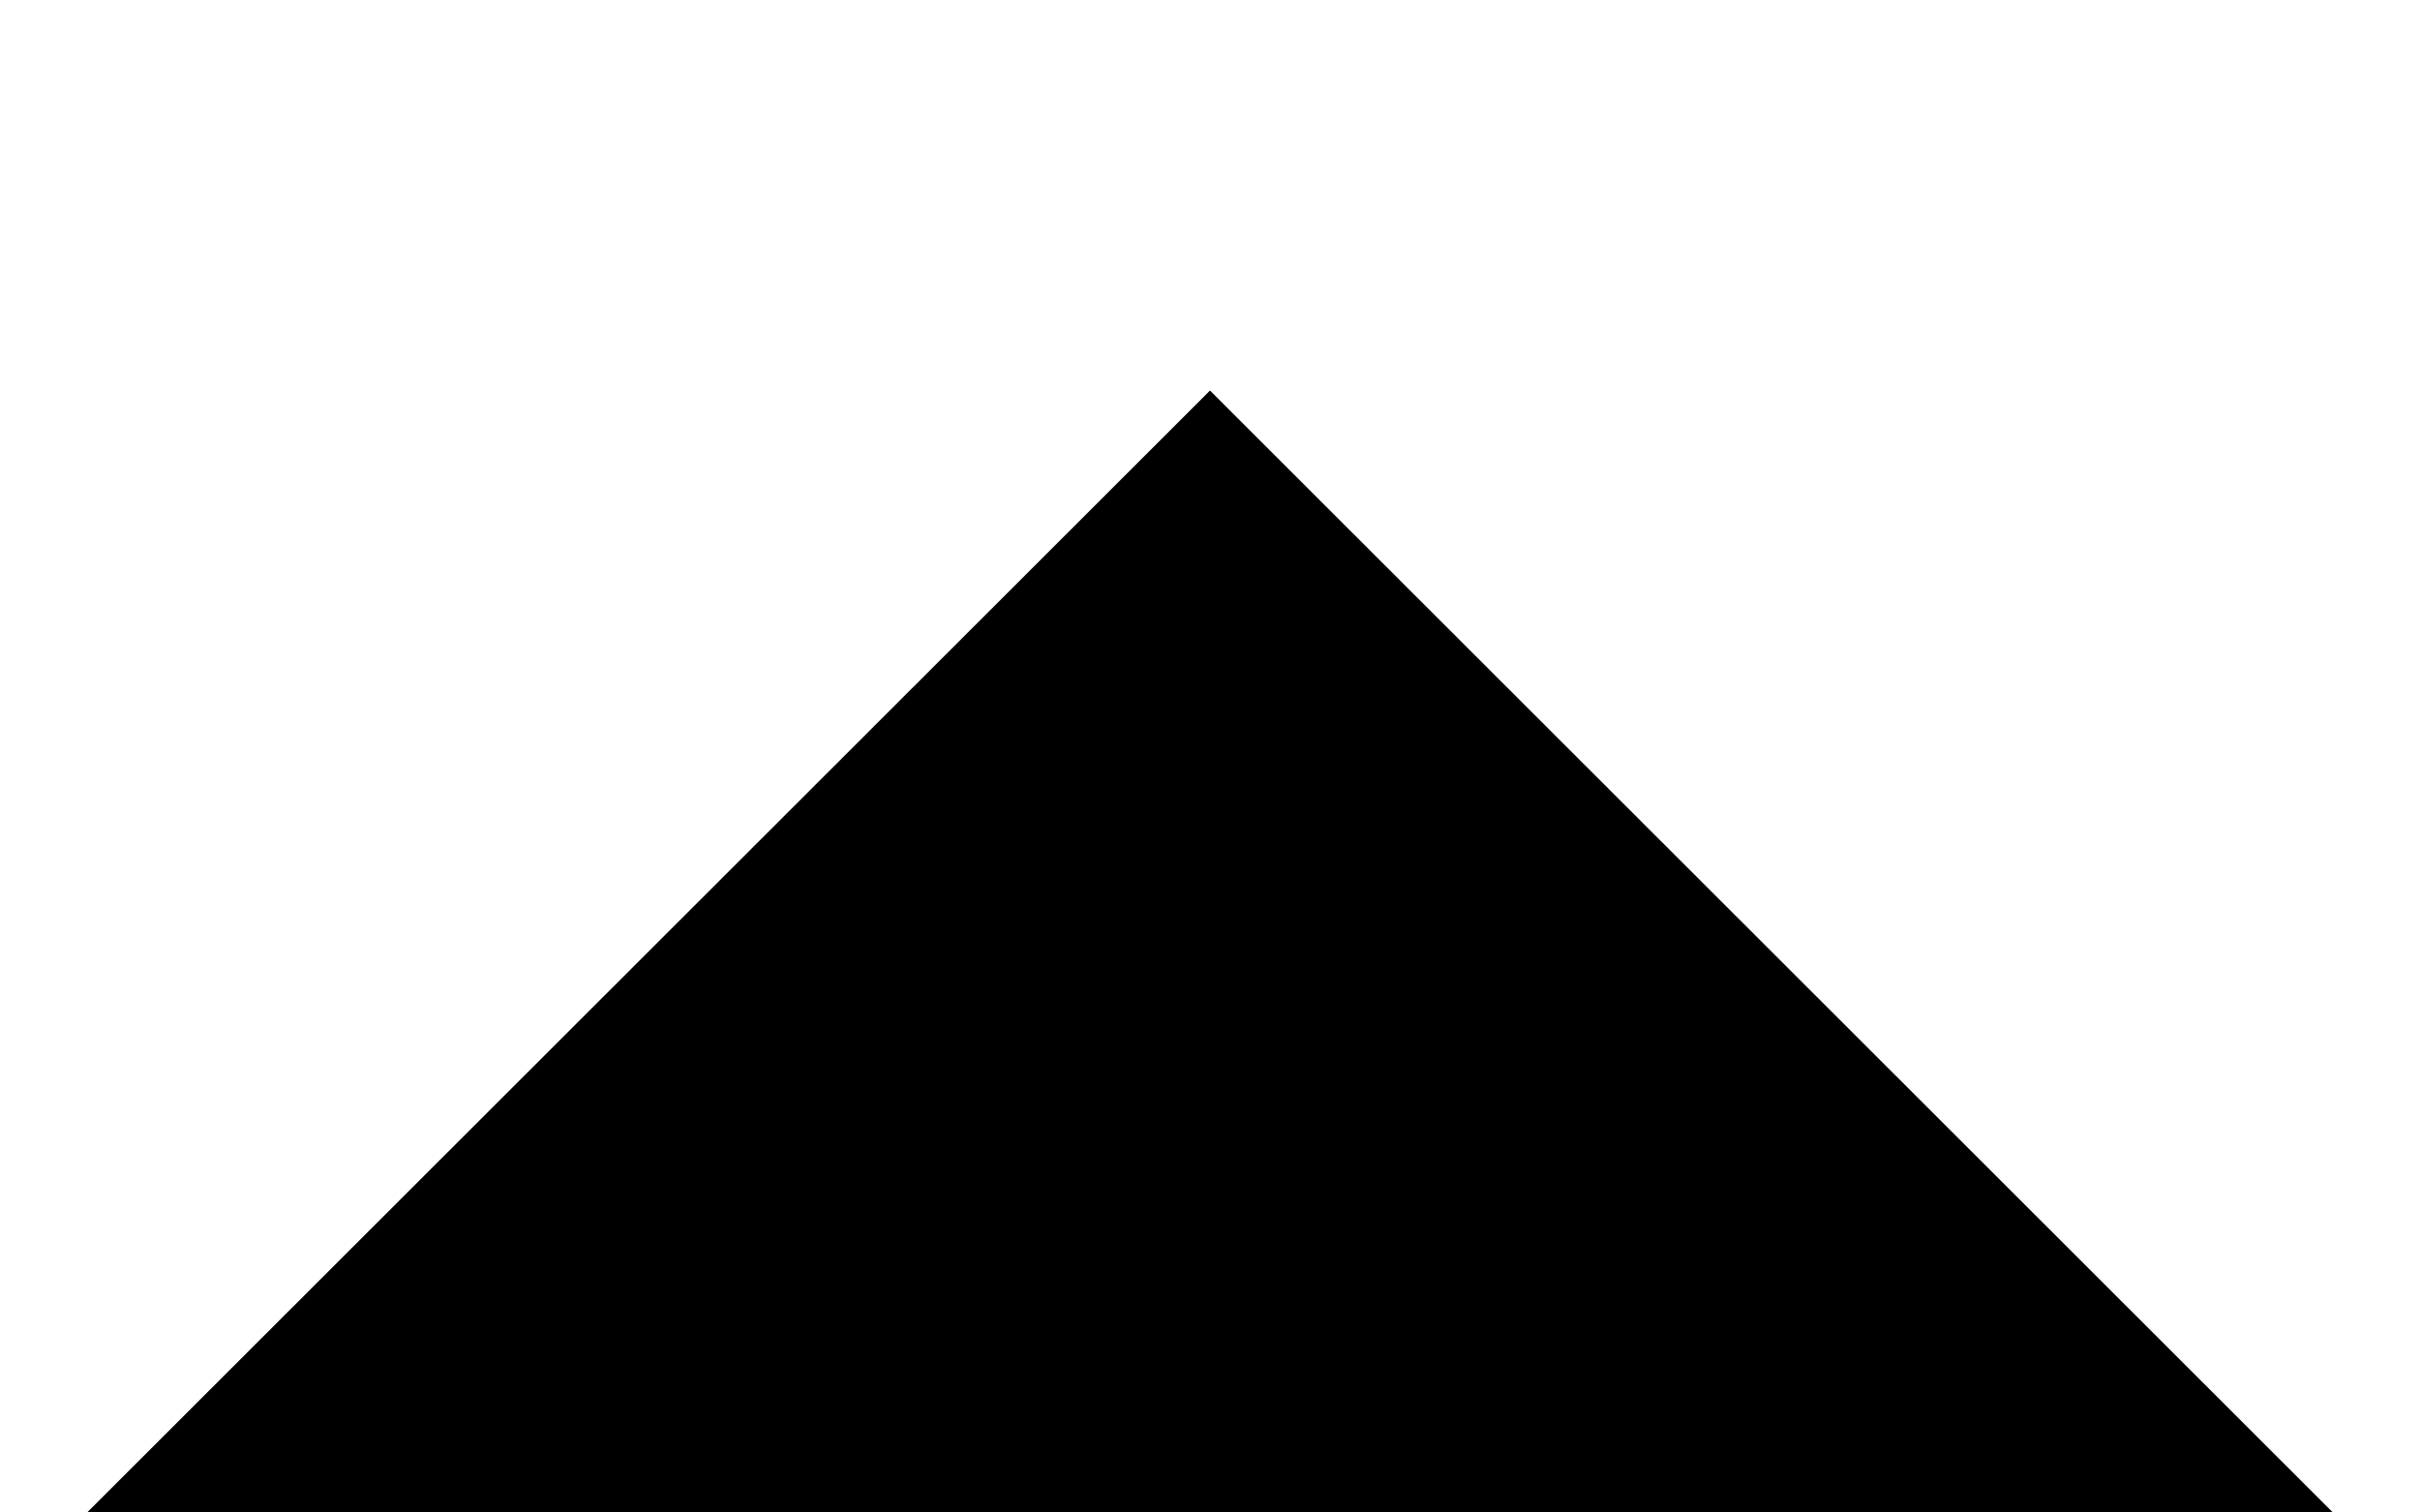 <?xml version="1.0" encoding="utf-8"?>
<!-- This Source Code Form is subject to the terms of the Mozilla Public
   - License, v. 2.0. If a copy of the MPL was not distributed with this
   - file, You can obtain one at http://mozilla.org/MPL/2.0/. -->
<svg xmlns="http://www.w3.org/2000/svg" viewBox="0 0 24 15">
  <polygon points="0.01 16.58 0 16.57 12 4.58 24 16.57 23.98 16.58" fill="context-fill" stroke="context-stroke"/>
</svg>
